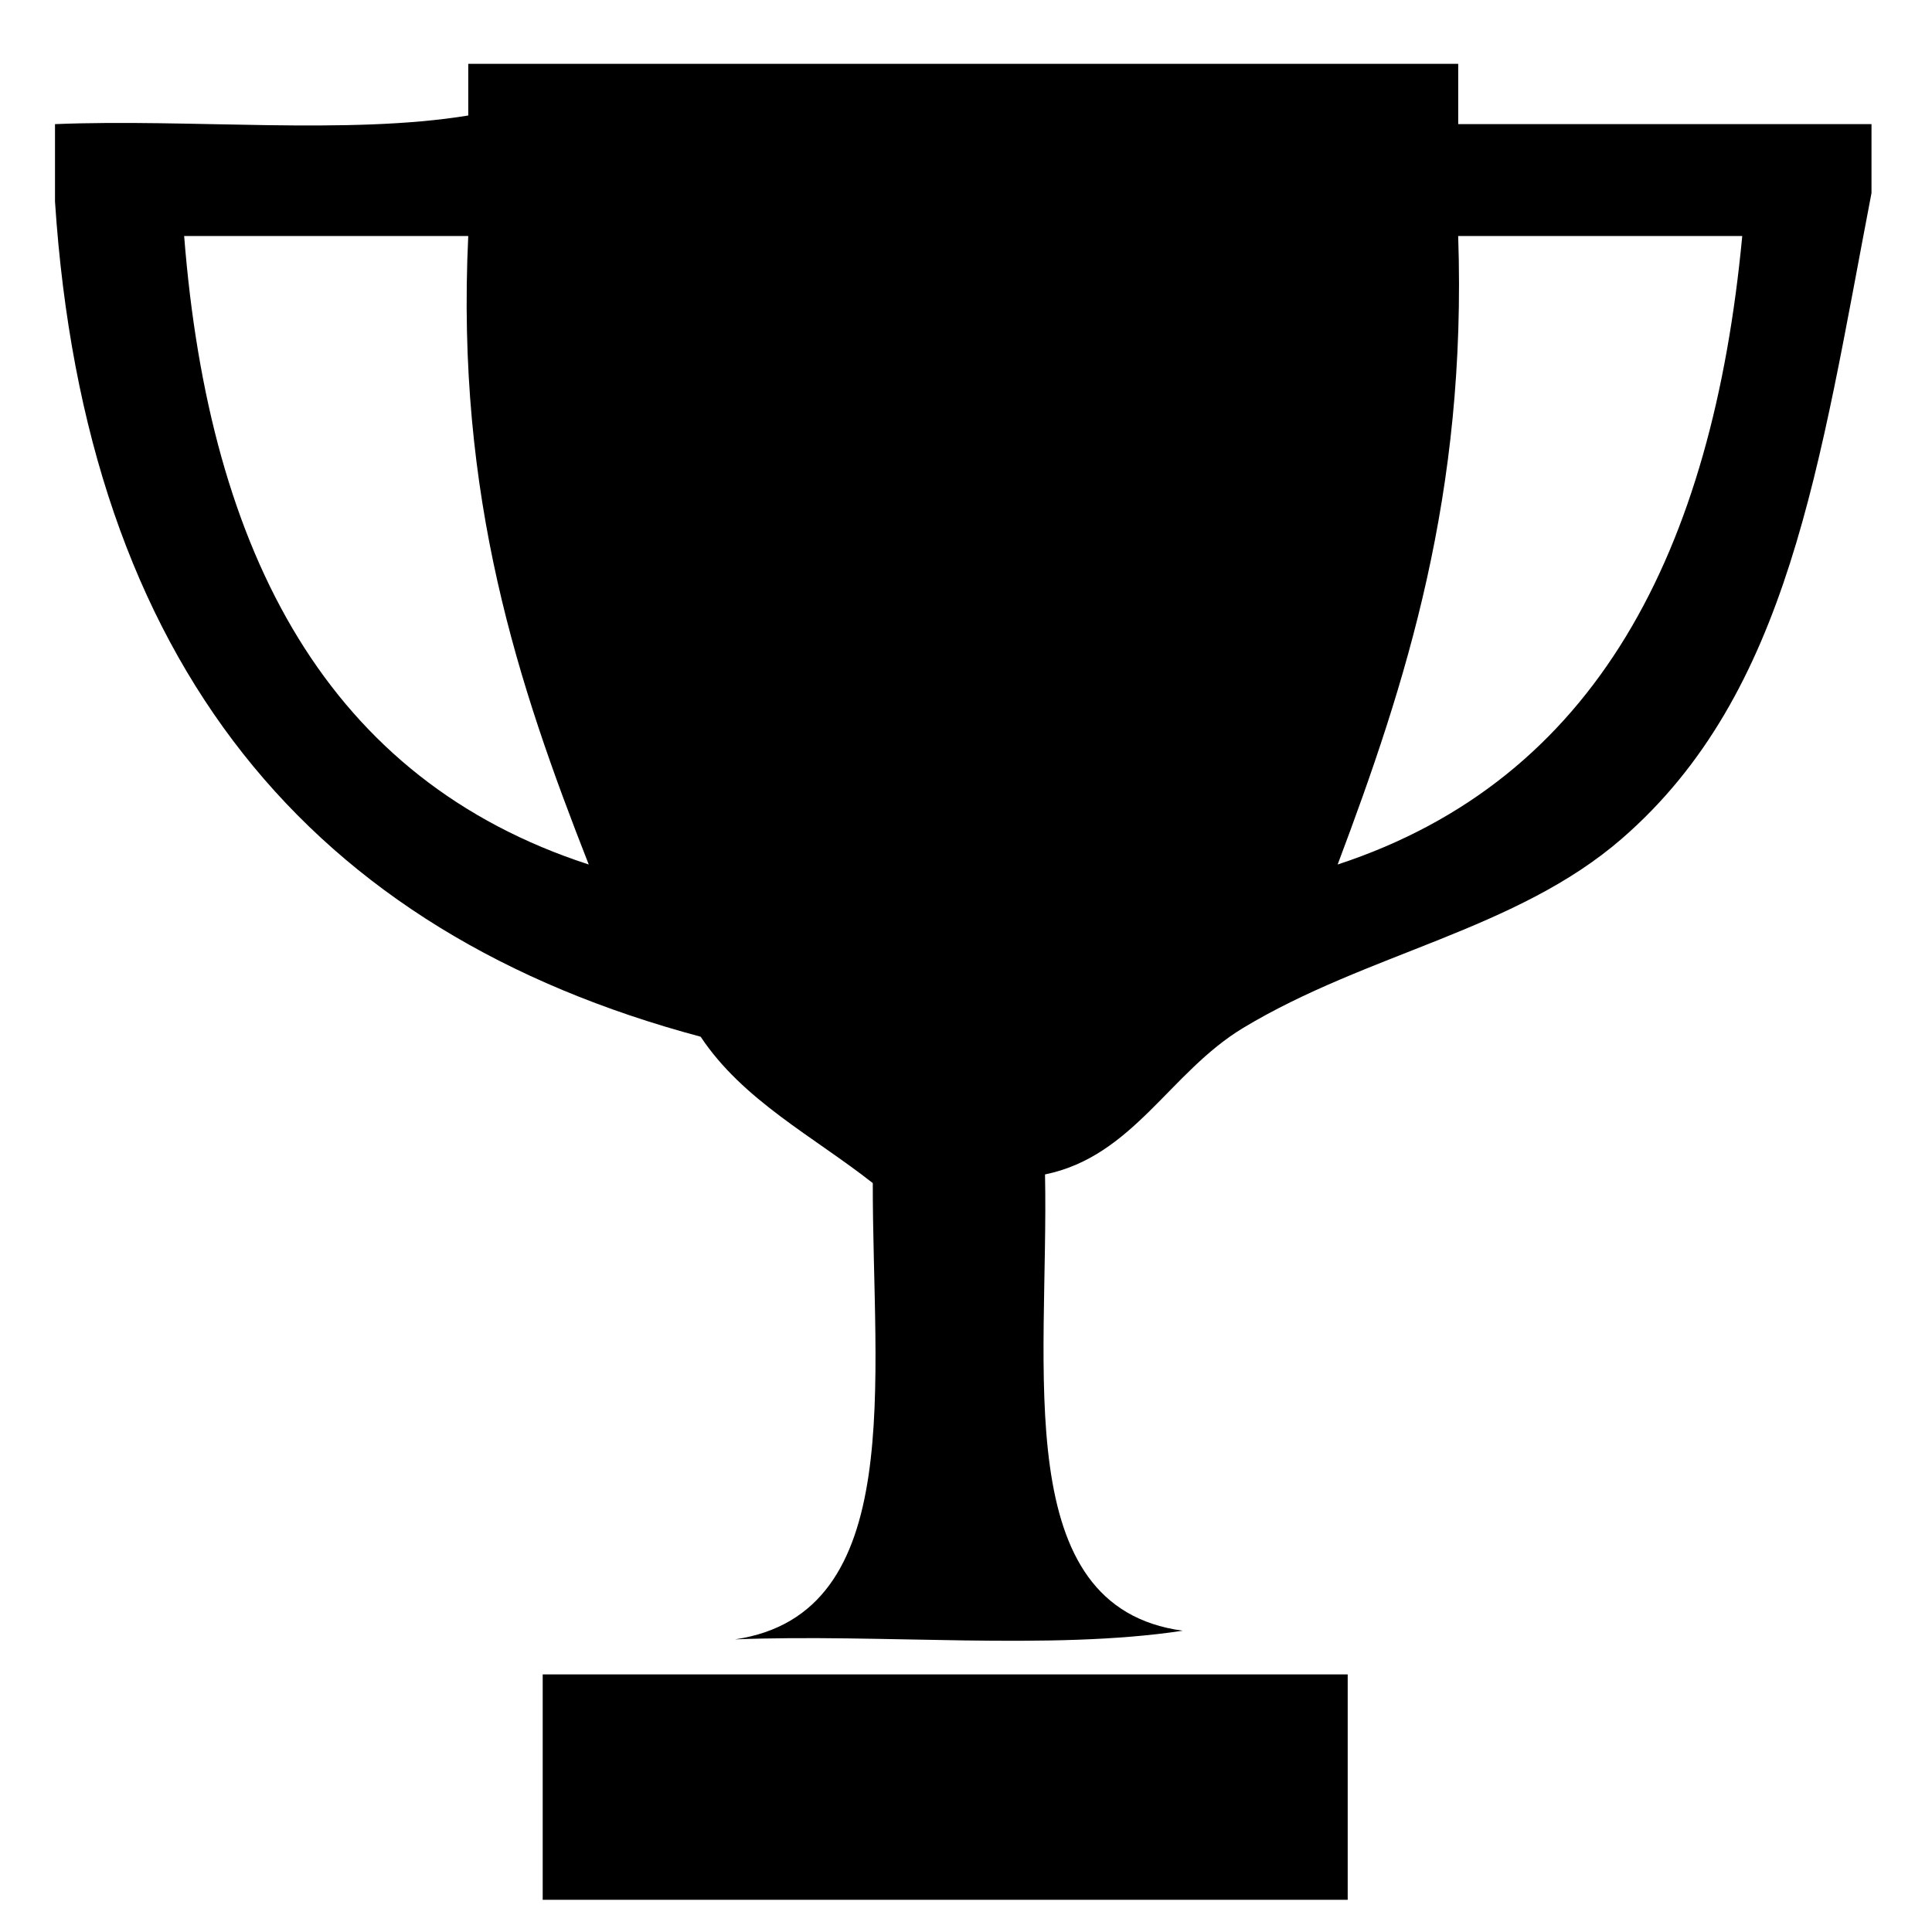 <?xml version="1.0" encoding="utf-8"?>
<!-- Generator: Adobe Illustrator 15.0.2, SVG Export Plug-In . SVG Version: 6.00 Build 0)  -->
<!DOCTYPE svg PUBLIC "-//W3C//DTD SVG 1.1//EN" "http://www.w3.org/Graphics/SVG/1.1/DTD/svg11.dtd">
<svg version="1.1" id="Layer_1" xmlns="http://www.w3.org/2000/svg" xmlns:xlink="http://www.w3.org/1999/xlink" x="0px" y="0px"
	 width="60px" height="60px" viewBox="0 0 60 60" style="enable-background:new 0 0 60 60;" xml:space="preserve">
<path d="M14.542,1.983c10.248,0,20.496,0,30.744,0c0,0.625,0,1.248,0,1.872c4.28,0,8.557,0,12.835,0c0,0.713,0,1.425,0,2.14
	c-1.619,8.434-2.545,15.532-7.754,20.051c-3.28,2.846-7.898,3.546-11.766,5.881c-2.278,1.378-3.41,3.986-6.147,4.546
	c0.123,6.025-1.142,13.438,4.276,14.17c-4.1,0.625-9.356,0.09-13.902,0.269c5.359-0.792,4.266-8.032,4.277-14.17
	c-1.846-1.452-4.03-2.565-5.346-4.546C9.66,28.965,2.655,20.642,1.708,6.261c0-0.803,0-1.604,0-2.406
	c4.196-0.172,9.082,0.346,12.834-0.268C14.542,3.053,14.542,2.518,14.542,1.983z M18.284,26.848
	c-2.184-5.569-4.13-11.376-3.742-19.518c-2.942,0-5.883,0-8.823,0C6.498,17.246,10.214,24.225,18.284,26.848z M41.542,26.848
	c8.051-2.644,11.642-9.749,12.565-19.518c-2.939,0-5.881,0-8.822,0C45.557,15.355,43.663,21.212,41.542,26.848z"/>
<rect x="16.854" y="52" width="25" height="7"/>
</svg>

